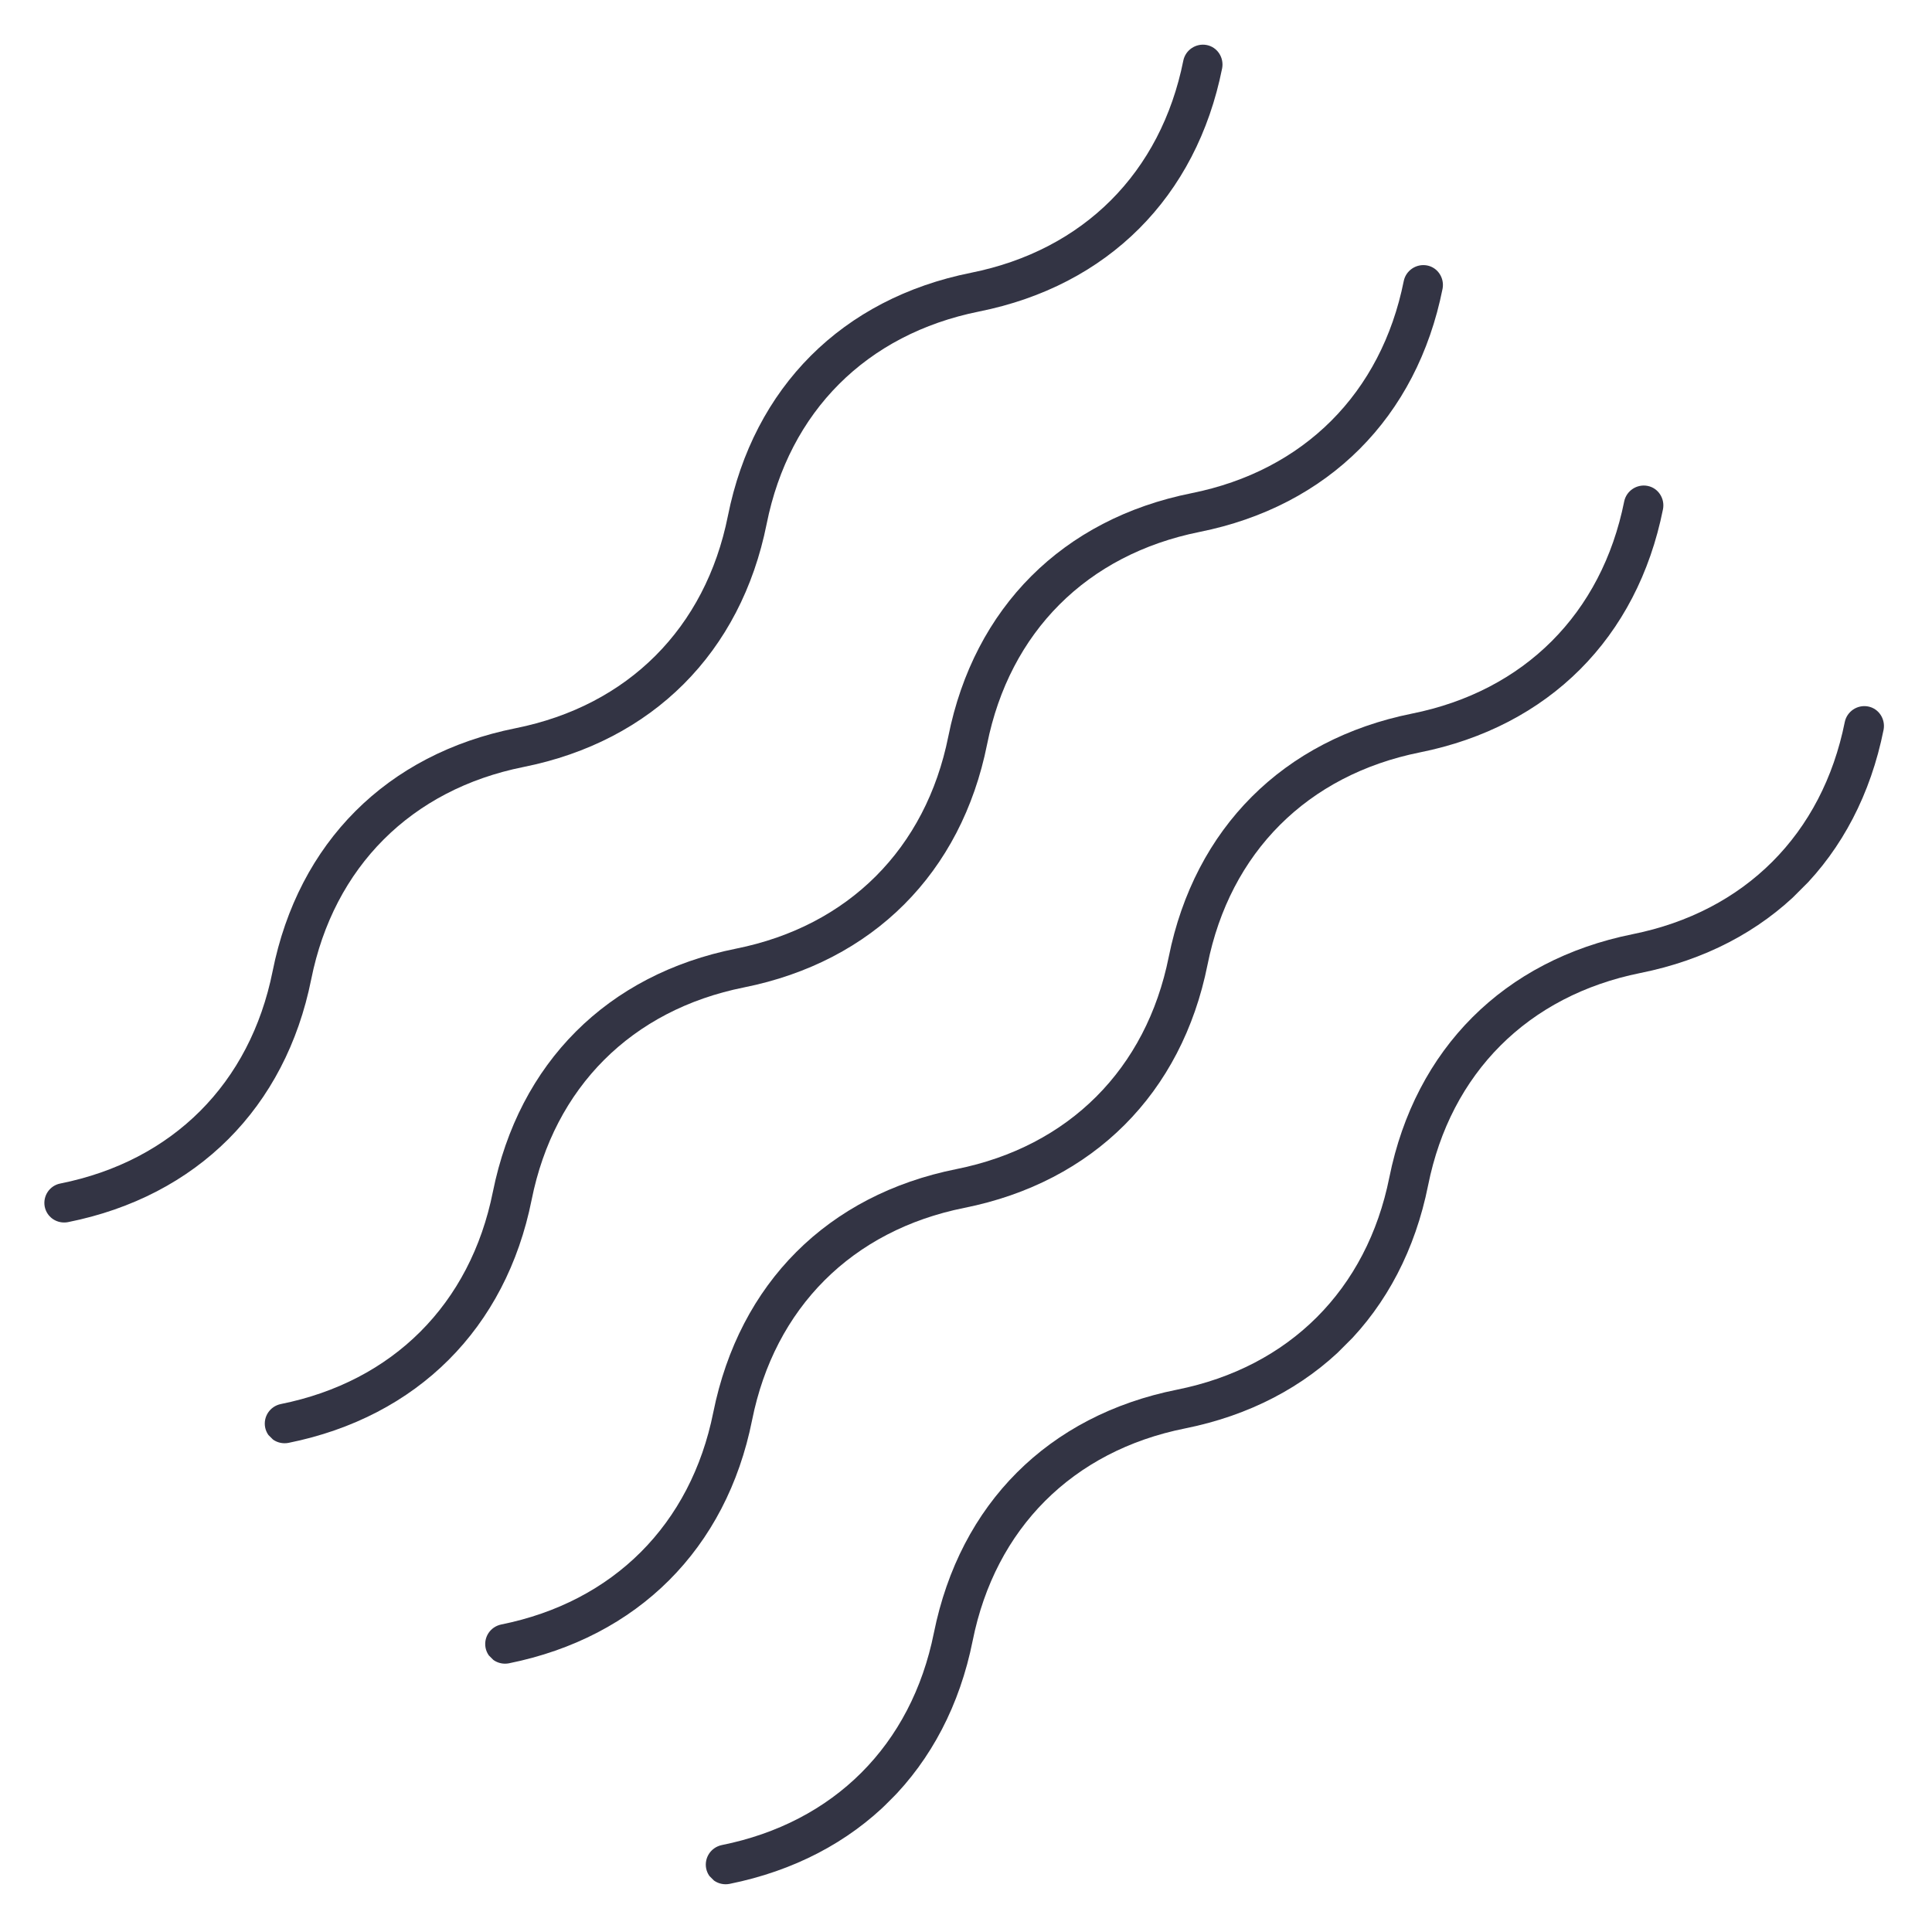 <svg width="104" height="104" viewBox="0 0 104 104" fill="none" xmlns="http://www.w3.org/2000/svg">
<g clip-path="url(#clip0_58_50)">
<path d="M19.136 43.661C21.367 41.43 24.291 39.892 27.759 39.199C33.801 37.987 37.971 33.818 39.182 27.776C40.569 20.84 45.341 16.069 52.276 14.682C58.318 13.47 62.488 9.3 63.699 3.259C63.816 2.691 64.376 2.315 64.953 2.423C65.529 2.532 65.897 3.1 65.788 3.677C64.401 10.612 59.63 15.384 52.694 16.771C46.644 17.991 42.483 22.152 41.271 28.194C39.884 35.13 35.113 39.901 28.177 41.288C22.136 42.5 17.966 46.669 16.754 52.711C15.367 59.63 10.596 64.401 3.66 65.788C3.083 65.897 2.524 65.538 2.407 64.953C2.298 64.376 2.674 63.816 3.251 63.708C9.292 62.496 13.462 58.326 14.674 52.285C15.367 48.817 16.905 45.892 19.136 43.661Z" fill="#333444"/>
<path d="M31.002 55.527C33.233 53.296 36.157 51.758 39.625 51.065C45.667 49.853 49.836 45.684 51.048 39.642C52.435 32.706 57.206 27.935 64.142 26.548C70.184 25.336 74.353 21.166 75.565 15.125C75.682 14.557 76.242 14.181 76.819 14.289C77.395 14.398 77.763 14.966 77.654 15.543C76.267 22.478 71.496 27.25 64.56 28.637C58.51 29.857 54.349 34.018 53.137 40.06C51.75 46.995 46.978 51.767 40.043 53.154C34.001 54.366 29.832 58.535 28.62 64.577C27.233 71.513 22.453 76.275 15.526 77.671C14.949 77.78 14.389 77.42 14.272 76.835C14.164 76.259 14.531 75.707 15.108 75.582C21.149 74.37 25.319 70.201 26.531 64.159C27.233 60.683 28.77 57.758 31.002 55.527Z" fill="#333444"/>
<path d="M42.867 67.393C45.098 65.162 48.023 63.624 51.491 62.931C57.532 61.719 61.702 57.549 62.914 51.508C64.309 44.58 69.081 39.809 76.008 38.413C82.049 37.202 86.219 33.032 87.431 26.991C87.548 26.422 88.108 26.046 88.684 26.155C89.261 26.264 89.629 26.832 89.52 27.408C88.133 34.344 83.361 39.115 76.426 40.503C70.376 41.723 66.214 45.884 65.003 51.925C63.616 58.861 58.844 63.633 51.909 65.02C45.867 66.231 41.697 70.401 40.486 76.442C39.099 83.378 34.319 88.141 27.392 89.537C26.815 89.645 26.255 89.286 26.138 88.701C26.029 88.124 26.397 87.573 26.974 87.448C33.015 86.236 37.185 82.066 38.397 76.025C39.099 72.549 40.636 69.624 42.867 67.393Z" fill="#333444"/>
<path d="M54.741 79.267C56.972 77.036 59.897 75.498 63.365 74.805C69.406 73.593 73.576 69.423 74.788 63.382C76.183 56.455 80.955 51.683 87.882 50.288C93.924 49.076 98.093 44.906 99.305 38.865C99.422 38.297 99.982 37.92 100.558 38.029C101.135 38.138 101.503 38.706 101.394 39.283C100.007 46.218 95.236 50.99 88.3 52.377C82.25 53.597 78.089 57.758 76.877 63.8C75.49 70.735 70.718 75.507 63.783 76.894C57.741 78.105 53.572 82.275 52.36 88.317C50.973 95.252 46.193 100.015 39.266 101.411C38.689 101.519 38.129 101.16 38.012 100.575C37.904 99.999 38.271 99.447 38.848 99.322C44.889 98.11 49.059 93.94 50.271 87.899C50.973 84.423 52.51 81.498 54.741 79.267Z" fill="#333444"/>
</g>
<defs>
<clipPath id="clip0_58_50">
<rect width="88.808" height="58" fill="white" transform="translate(0 62.797) rotate(-45)"/>
</clipPath>
</defs>
</svg>
